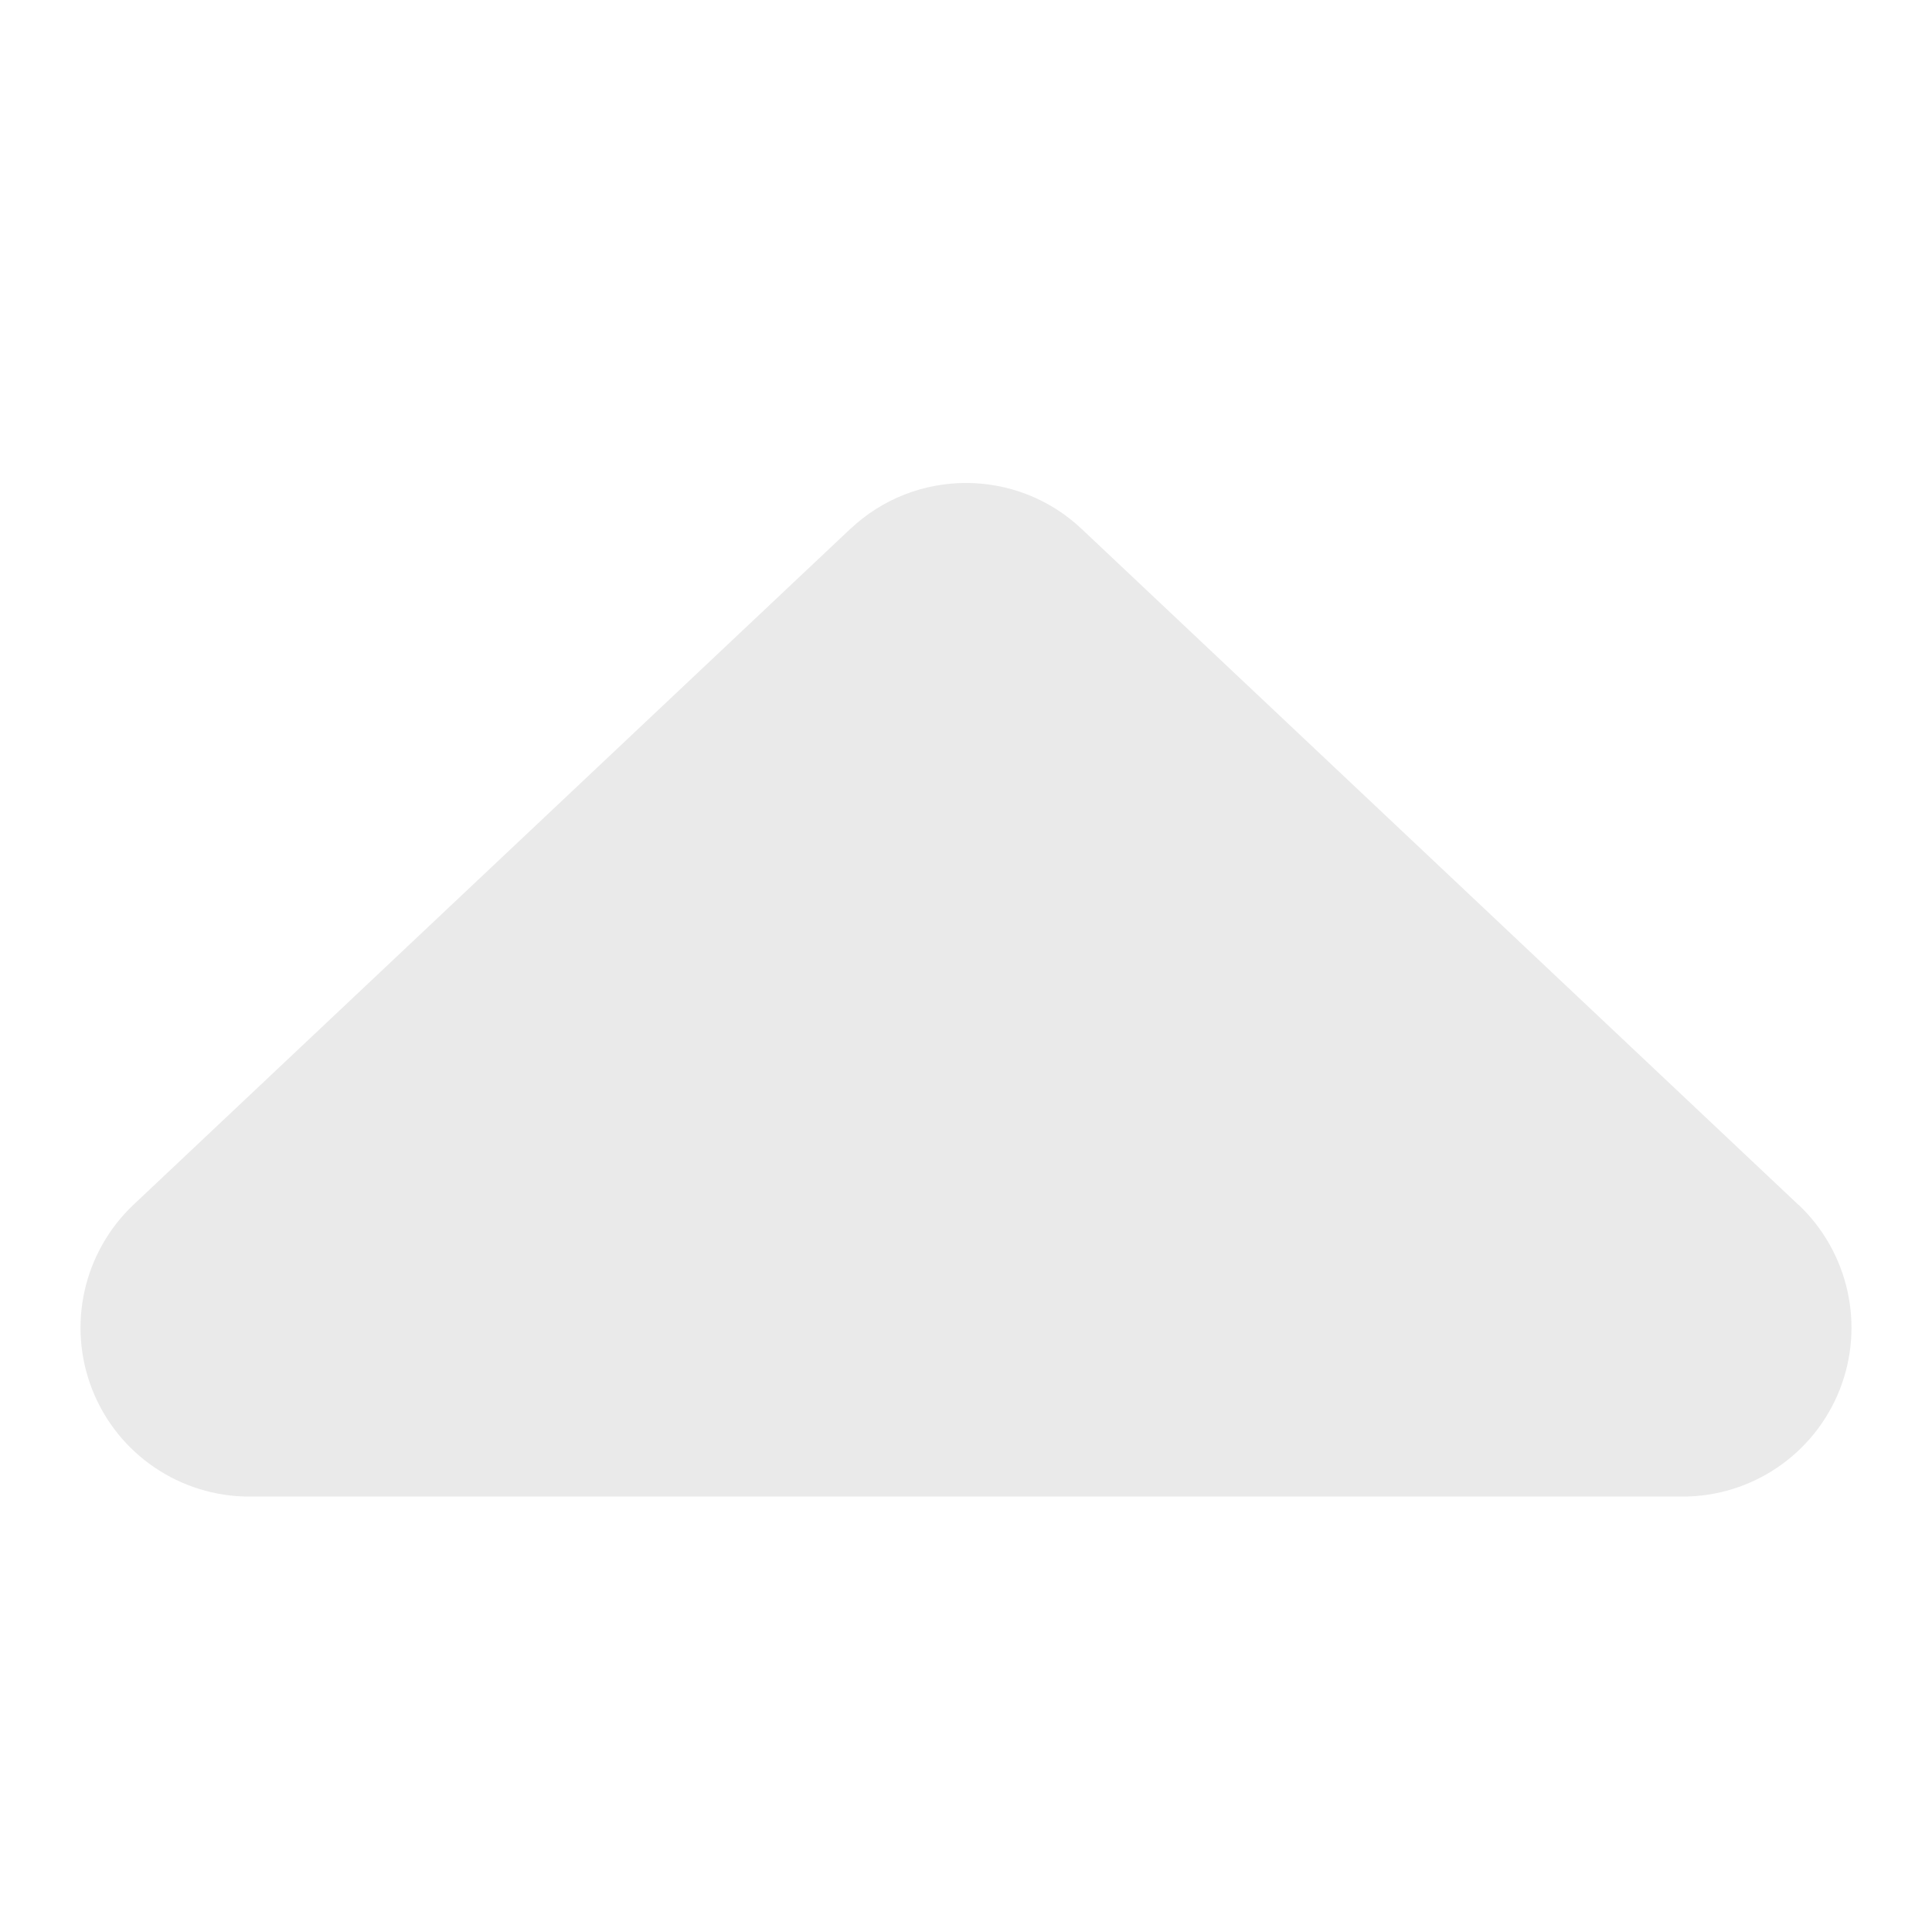 <svg width="24" height="24" viewBox="0 0 24 24" fill="none" xmlns="http://www.w3.org/2000/svg">
<path d="M1.659 14.965L10.562 6.571L10.562 6.572C11.368 5.809 12.632 5.809 13.438 6.572L22.341 14.967L22.341 14.965C22.966 15.556 23.169 16.468 22.852 17.267C22.535 18.066 21.762 18.591 20.903 18.591L3.097 18.591C2.238 18.591 1.464 18.066 1.148 17.267C0.831 16.468 1.034 15.556 1.659 14.965Z" fill="#EAEAEA"/>
</svg>

